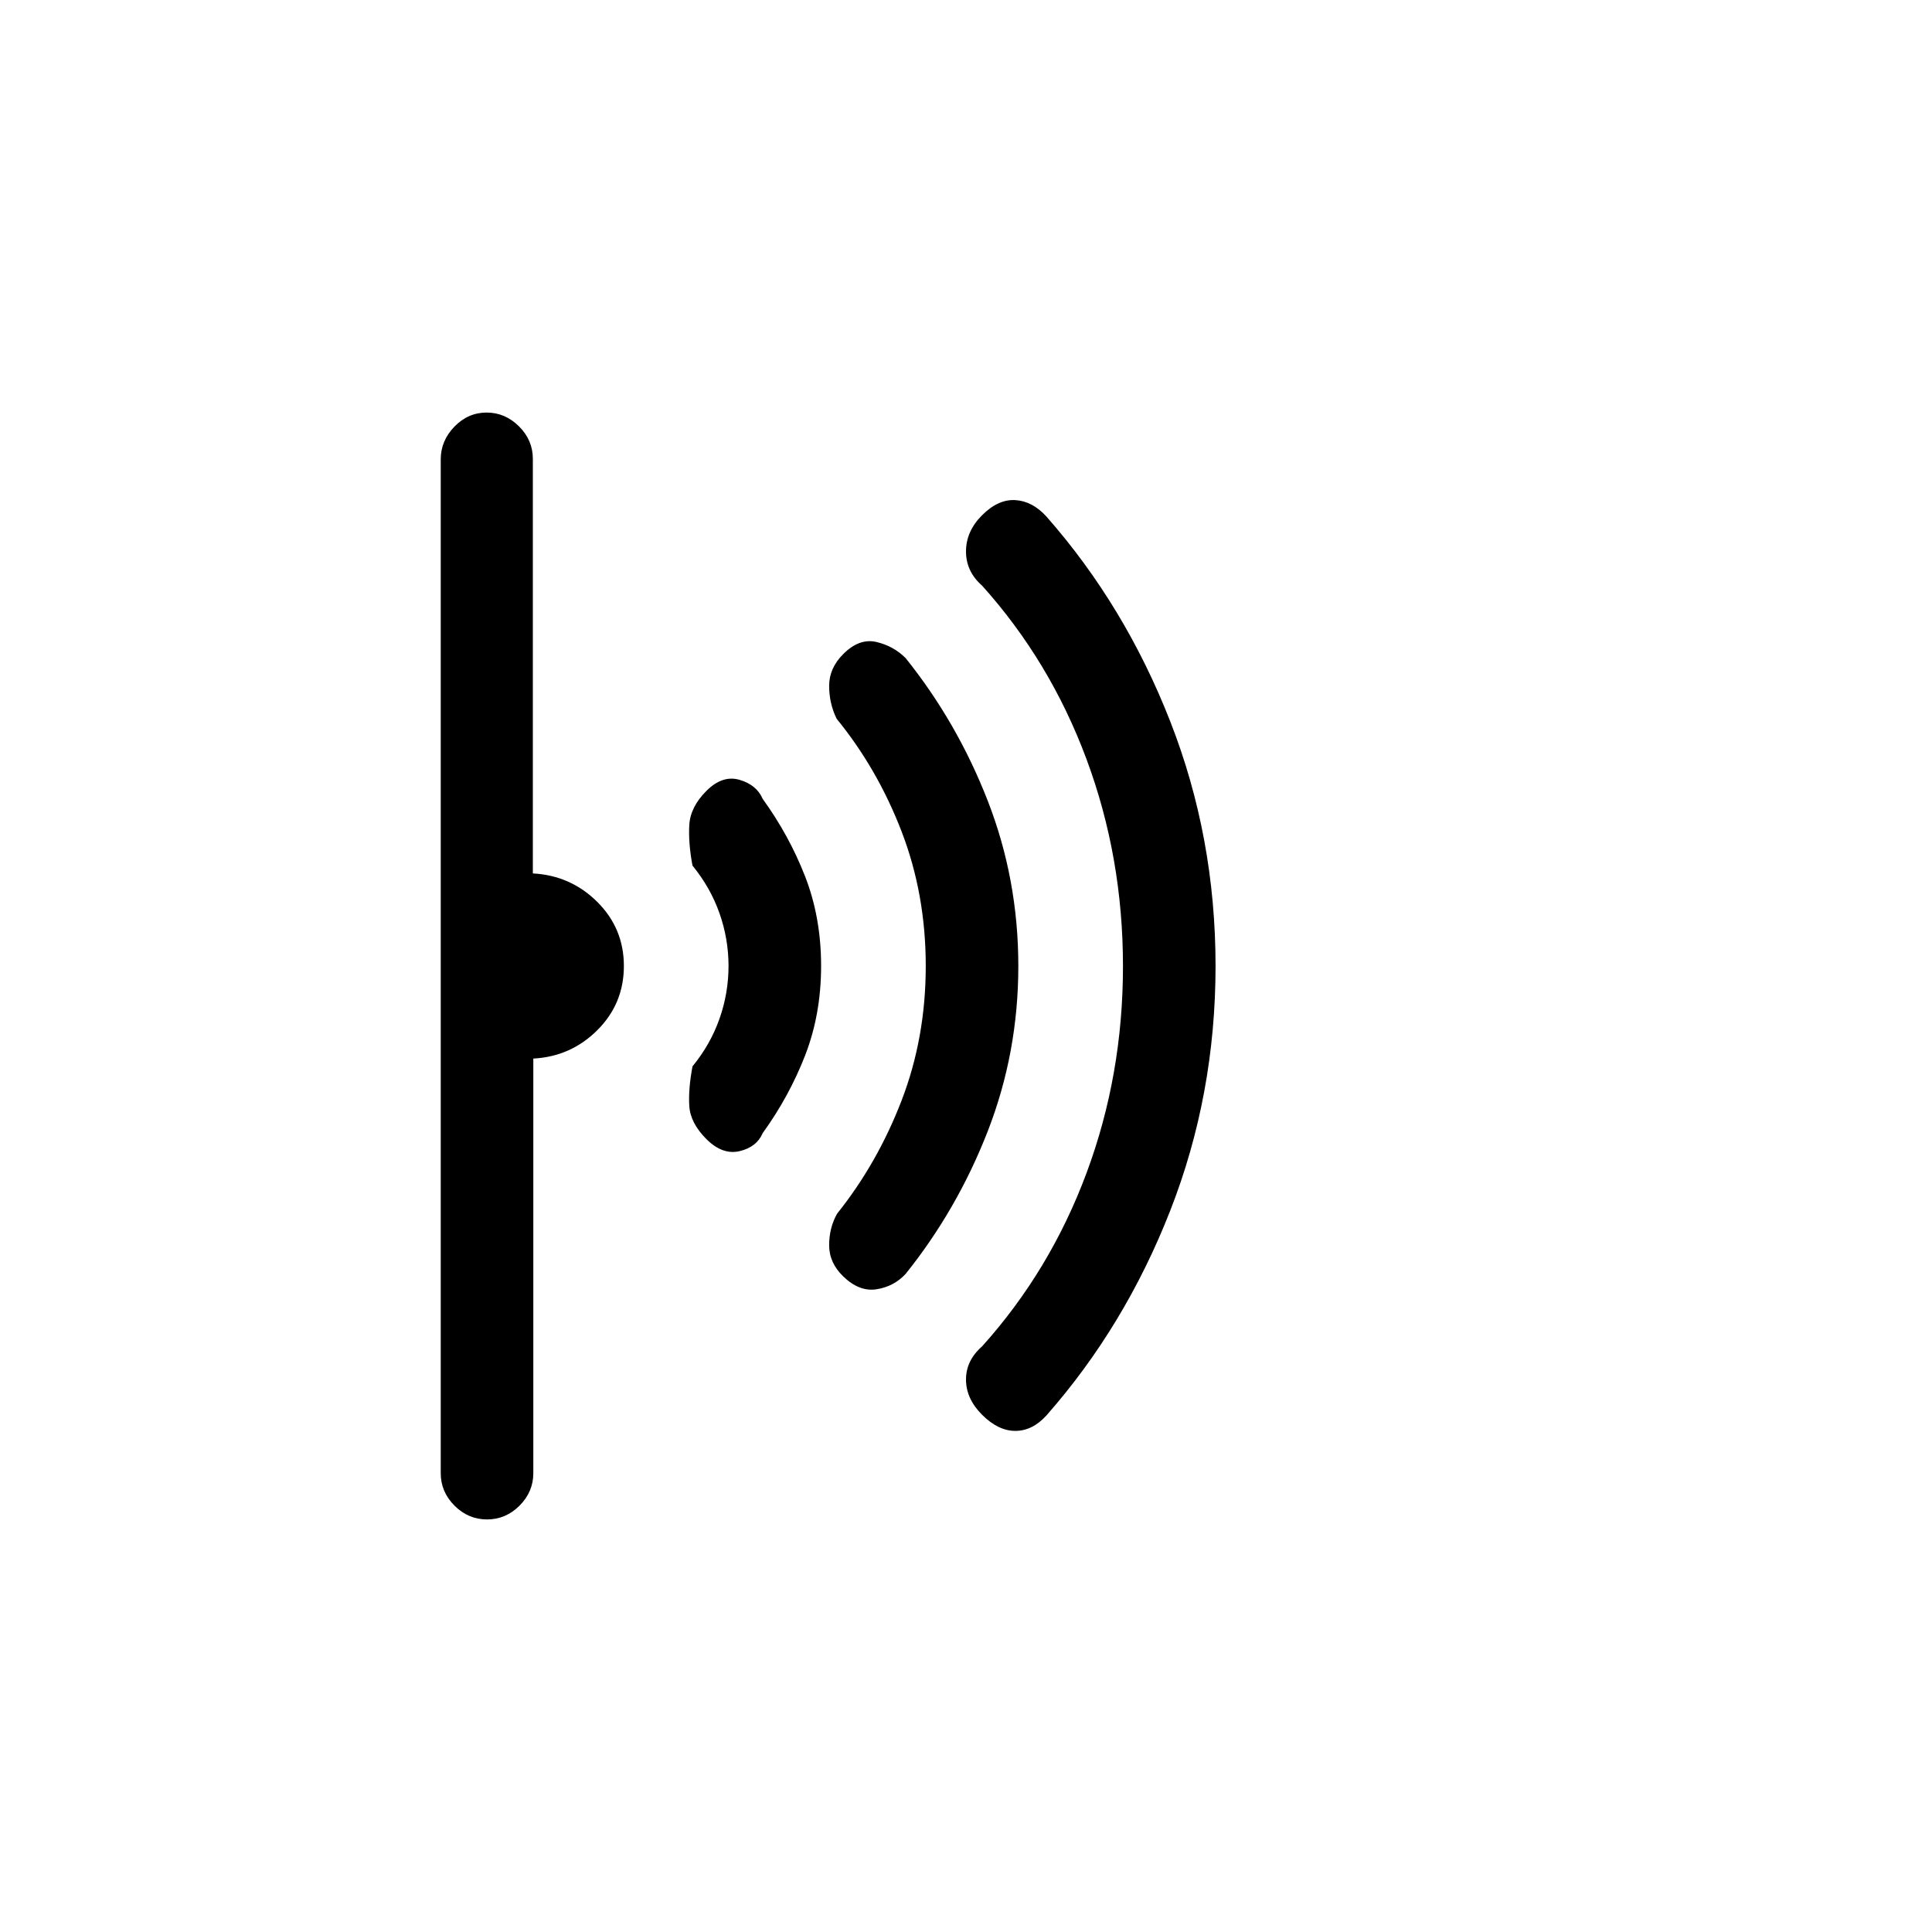 <svg xmlns="http://www.w3.org/2000/svg" height="20" viewBox="0 -960 960 960" width="20"><path d="M604-480q0 64-22.5 121.5t-61.54 101.84Q513-249 504.5-249t-16.5-8q-8-8-8-17.5t8-16.5q33.85-37.62 51.92-86.22Q558-425.82 558-479.91q0-54.09-18.08-102.75Q521.85-631.33 488-669q-8-7-8-17t8-18q8-8 16.5-7.5t15.46 8.16Q559-659 581.5-601.5T604-480Zm-98 0q0 43-15.15 81.97T450-327q-5.78 6.25-14.39 7.62Q427-318 419-325.76q-7-6.76-7-15.5t4-15.74q20-25 32-56.18T460-480q0-35.64-12-66.82-12-31.18-32.28-56.03-3.72-7.59-3.72-16.37 0-8.78 7-15.78 8-8 16.5-6t14.5 8q25.7 32.06 40.85 71.03Q506-523 506-480Zm-98-.06q0 24.06-7.95 44.51Q392.09-415.1 379-397q-3 7-11.5 9t-16.5-6q-8-8-8.5-16.5t1.6-19.63q8.9-10.87 13.4-23.63T362-480q0-13.48-4.5-26.24-4.5-12.76-13.4-23.64Q342-541 342.5-550q.5-9 8.5-17t16.5-5.5Q376-570 379-563q13.09 18.07 21.05 38.48 7.95 20.41 7.95 44.46Zm-98 .06q0 18.7-13.15 31.85Q283.7-435 265-434v206q0 9.3-6.85 16.15Q251.3-205 242-205q-9.3 0-16.15-6.84-6.85-6.85-6.85-16.14v-503.73q0-9.29 6.79-16.29t16-7q9.21 0 16.09 6.85 6.89 6.85 6.89 16.15v206q18.79 1 32.01 14.15Q310-498.7 310-480Z"/></svg>